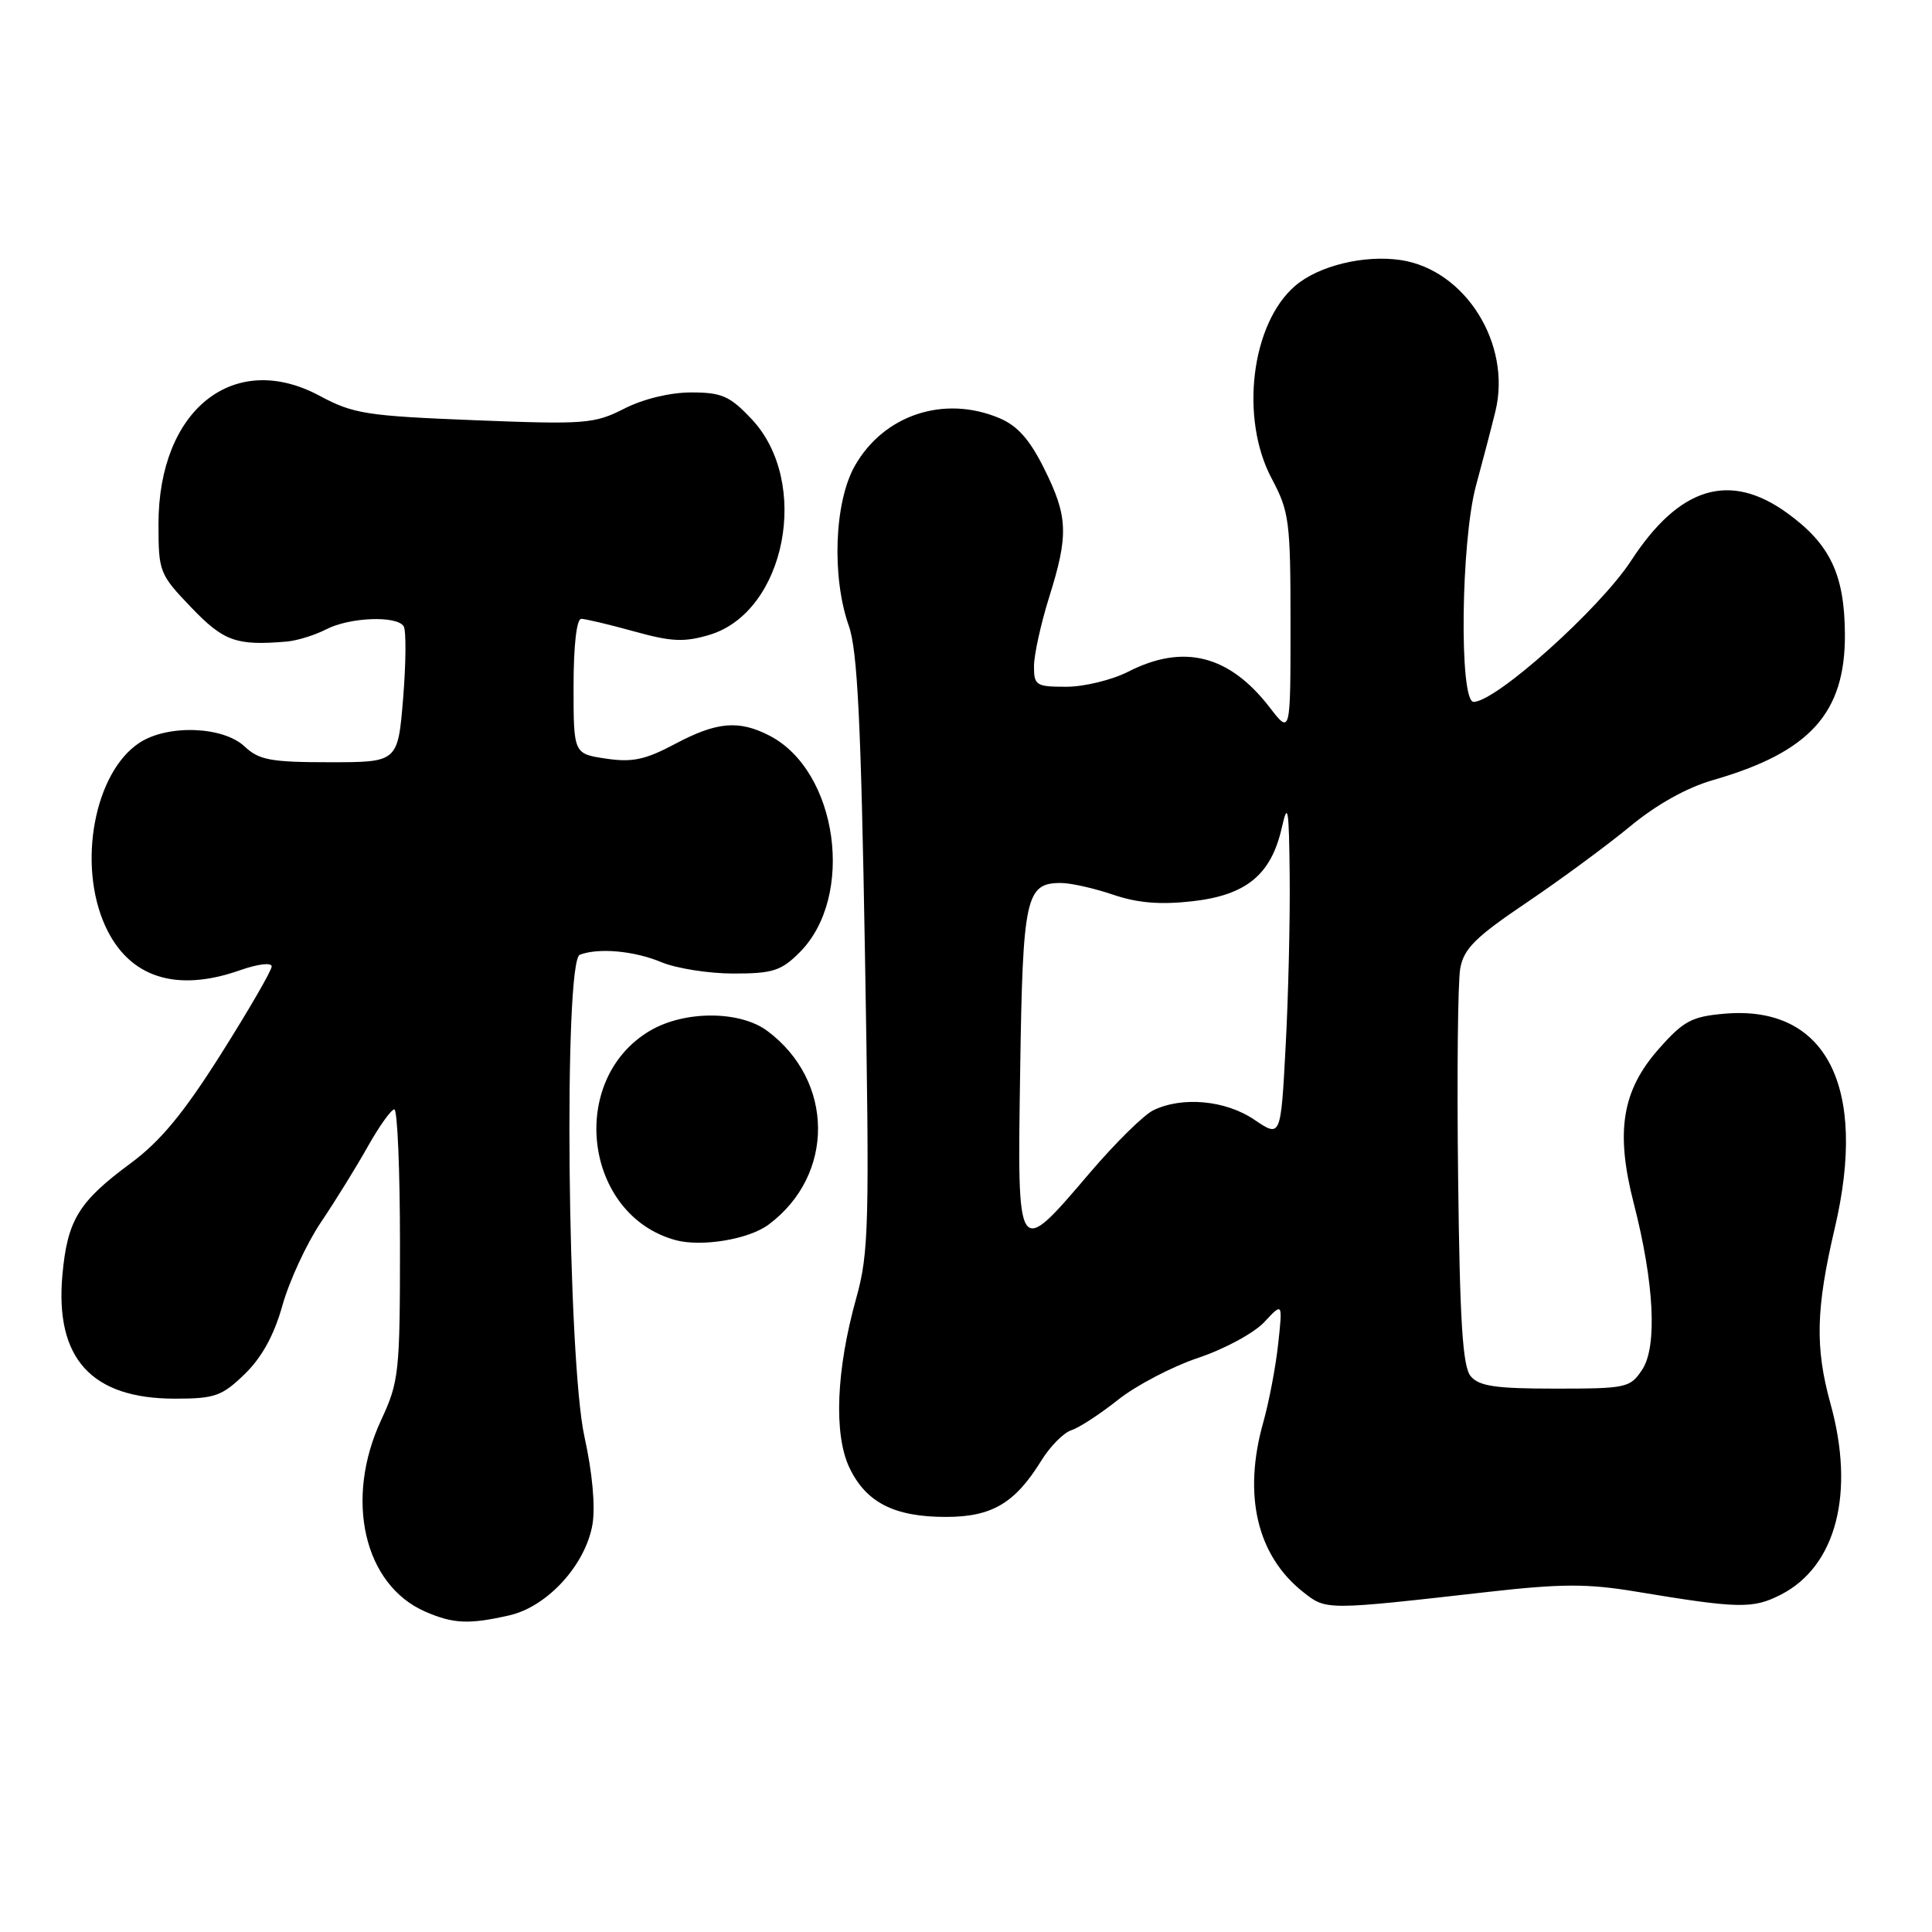 <?xml version="1.0" encoding="UTF-8" standalone="no"?>
<!DOCTYPE svg PUBLIC "-//W3C//DTD SVG 1.1//EN" "http://www.w3.org/Graphics/SVG/1.1/DTD/svg11.dtd" >
<svg xmlns="http://www.w3.org/2000/svg" xmlns:xlink="http://www.w3.org/1999/xlink" version="1.1" viewBox="0 0 256 256">
 <g >
 <path fill="currentColor"
d=" M 67.50 214.04 C 72.54 212.89 77.60 207.34 78.51 201.97 C 78.90 199.61 78.49 195.11 77.45 190.41 C 75.18 180.20 74.67 127.34 76.83 126.51 C 79.31 125.56 84.05 125.99 87.65 127.50 C 89.63 128.32 93.92 129.00 97.20 129.00 C 102.39 129.00 103.51 128.64 105.95 126.20 C 113.34 118.82 111.03 102.17 101.97 97.48 C 97.89 95.38 94.99 95.63 89.44 98.58 C 85.49 100.68 83.78 101.04 80.29 100.52 C 76.00 99.88 76.00 99.88 76.00 90.94 C 76.00 85.56 76.40 82.00 77.02 82.00 C 77.57 82.00 80.72 82.75 84.01 83.66 C 88.97 85.04 90.66 85.12 94.01 84.12 C 104.11 81.09 107.47 63.88 99.59 55.53 C 96.71 52.47 95.64 52.00 91.59 52.00 C 88.79 52.00 85.24 52.86 82.71 54.15 C 78.76 56.16 77.55 56.26 62.86 55.68 C 48.55 55.11 46.81 54.84 42.36 52.45 C 30.98 46.34 21.00 54.28 21.00 69.44 C 21.00 75.77 21.13 76.10 25.33 80.48 C 29.65 84.99 31.31 85.58 38.00 85.01 C 39.38 84.89 41.72 84.16 43.20 83.40 C 46.32 81.78 52.60 81.54 53.49 82.99 C 53.83 83.53 53.80 87.81 53.42 92.49 C 52.72 101.00 52.72 101.00 43.68 101.00 C 35.88 101.00 34.32 100.71 32.41 98.91 C 29.55 96.23 22.22 95.97 18.48 98.42 C 12.51 102.33 10.23 114.51 13.94 122.68 C 17.05 129.52 23.31 131.57 31.87 128.54 C 34.19 127.73 36.00 127.51 36.00 128.06 C 36.00 128.59 32.99 133.79 29.31 139.62 C 24.33 147.51 21.25 151.23 17.31 154.14 C 10.42 159.23 8.93 161.66 8.27 168.93 C 7.27 180.00 12.11 185.33 23.17 185.33 C 28.47 185.33 29.40 185.00 32.43 182.07 C 34.70 179.86 36.32 176.92 37.43 172.95 C 38.34 169.72 40.63 164.77 42.53 161.95 C 44.43 159.13 47.23 154.61 48.74 151.91 C 50.26 149.21 51.84 147.00 52.25 147.00 C 52.66 147.00 53.00 155.06 53.00 164.90 C 53.00 181.88 52.87 183.08 50.51 188.15 C 45.61 198.67 48.22 210.01 56.35 213.55 C 60.08 215.17 62.13 215.26 67.50 214.04 Z  M 197.24 210.93 C 206.90 209.84 210.36 209.83 216.74 210.89 C 230.40 213.16 232.27 213.20 235.99 211.29 C 243.31 207.54 245.83 197.82 242.55 186.00 C 240.49 178.56 240.61 173.40 243.12 162.72 C 247.52 143.97 241.97 133.16 228.52 134.32 C 224.18 134.69 223.07 135.28 219.83 138.95 C 214.92 144.48 214.03 149.92 216.48 159.44 C 219.19 169.98 219.62 178.40 217.61 181.47 C 216.02 183.89 215.54 184.00 206.10 184.00 C 198.16 184.00 195.98 183.68 194.87 182.35 C 193.81 181.07 193.43 175.13 193.21 156.10 C 193.04 142.57 193.17 130.07 193.49 128.32 C 193.96 125.70 195.51 124.17 202.28 119.60 C 206.80 116.55 212.97 112.00 216.00 109.50 C 219.49 106.61 223.51 104.36 227.00 103.36 C 239.85 99.66 244.53 94.47 244.46 84.00 C 244.41 76.11 242.49 72.09 236.81 67.98 C 229.19 62.46 222.52 64.49 216.14 74.28 C 211.99 80.65 198.22 93.00 195.26 93.00 C 193.33 93.00 193.57 71.66 195.59 64.30 C 196.46 61.11 197.61 56.70 198.15 54.50 C 200.32 45.58 194.17 35.75 185.61 34.46 C 180.75 33.74 174.72 35.21 171.61 37.88 C 165.79 42.88 164.26 55.42 168.50 63.40 C 170.84 67.80 171.00 69.05 171.00 82.71 C 171.00 97.32 171.00 97.32 168.25 93.75 C 162.90 86.80 156.83 85.26 149.50 89.00 C 147.34 90.10 143.65 91.00 141.29 91.00 C 137.27 91.00 137.00 90.82 137.01 88.25 C 137.02 86.74 137.92 82.65 139.01 79.16 C 141.62 70.86 141.52 68.44 138.35 62.08 C 136.43 58.22 134.81 56.40 132.39 55.39 C 125.05 52.32 117.06 54.99 113.24 61.78 C 110.55 66.58 110.19 76.45 112.47 82.92 C 113.62 86.18 114.09 95.68 114.61 126.30 C 115.23 162.39 115.13 166.02 113.46 172.00 C 110.80 181.50 110.45 190.05 112.55 194.47 C 114.74 199.08 118.49 201.00 125.32 201.00 C 131.43 201.00 134.48 199.20 137.98 193.54 C 139.14 191.65 140.94 189.84 141.96 189.51 C 142.98 189.19 145.77 187.37 148.16 185.47 C 150.55 183.57 155.34 181.07 158.80 179.91 C 162.27 178.75 166.19 176.62 167.53 175.18 C 169.96 172.57 169.96 172.57 169.37 178.03 C 169.05 181.04 168.16 185.72 167.40 188.43 C 164.66 198.10 166.55 206.14 172.71 210.98 C 175.75 213.38 175.63 213.38 197.24 210.93 Z  M 101.85 162.26 C 110.65 155.70 110.56 143.22 101.67 136.60 C 98.04 133.90 90.71 133.88 86.14 136.57 C 75.17 143.03 77.34 160.98 89.50 164.32 C 92.96 165.26 99.23 164.22 101.85 162.26 Z  M 135.18 141.74 C 135.52 118.79 135.92 117.00 140.59 117.00 C 141.88 117.00 144.98 117.70 147.49 118.55 C 150.75 119.66 153.74 119.90 158.01 119.42 C 165.16 118.61 168.45 115.89 169.85 109.65 C 170.65 106.12 170.80 107.08 170.89 116.09 C 170.95 121.92 170.71 132.10 170.35 138.71 C 169.71 150.74 169.71 150.74 166.21 148.37 C 162.40 145.78 156.62 145.25 152.80 147.13 C 151.53 147.75 147.77 151.47 144.43 155.38 C 134.69 166.79 134.80 166.94 135.18 141.74 Z "/>
</g>
</svg>